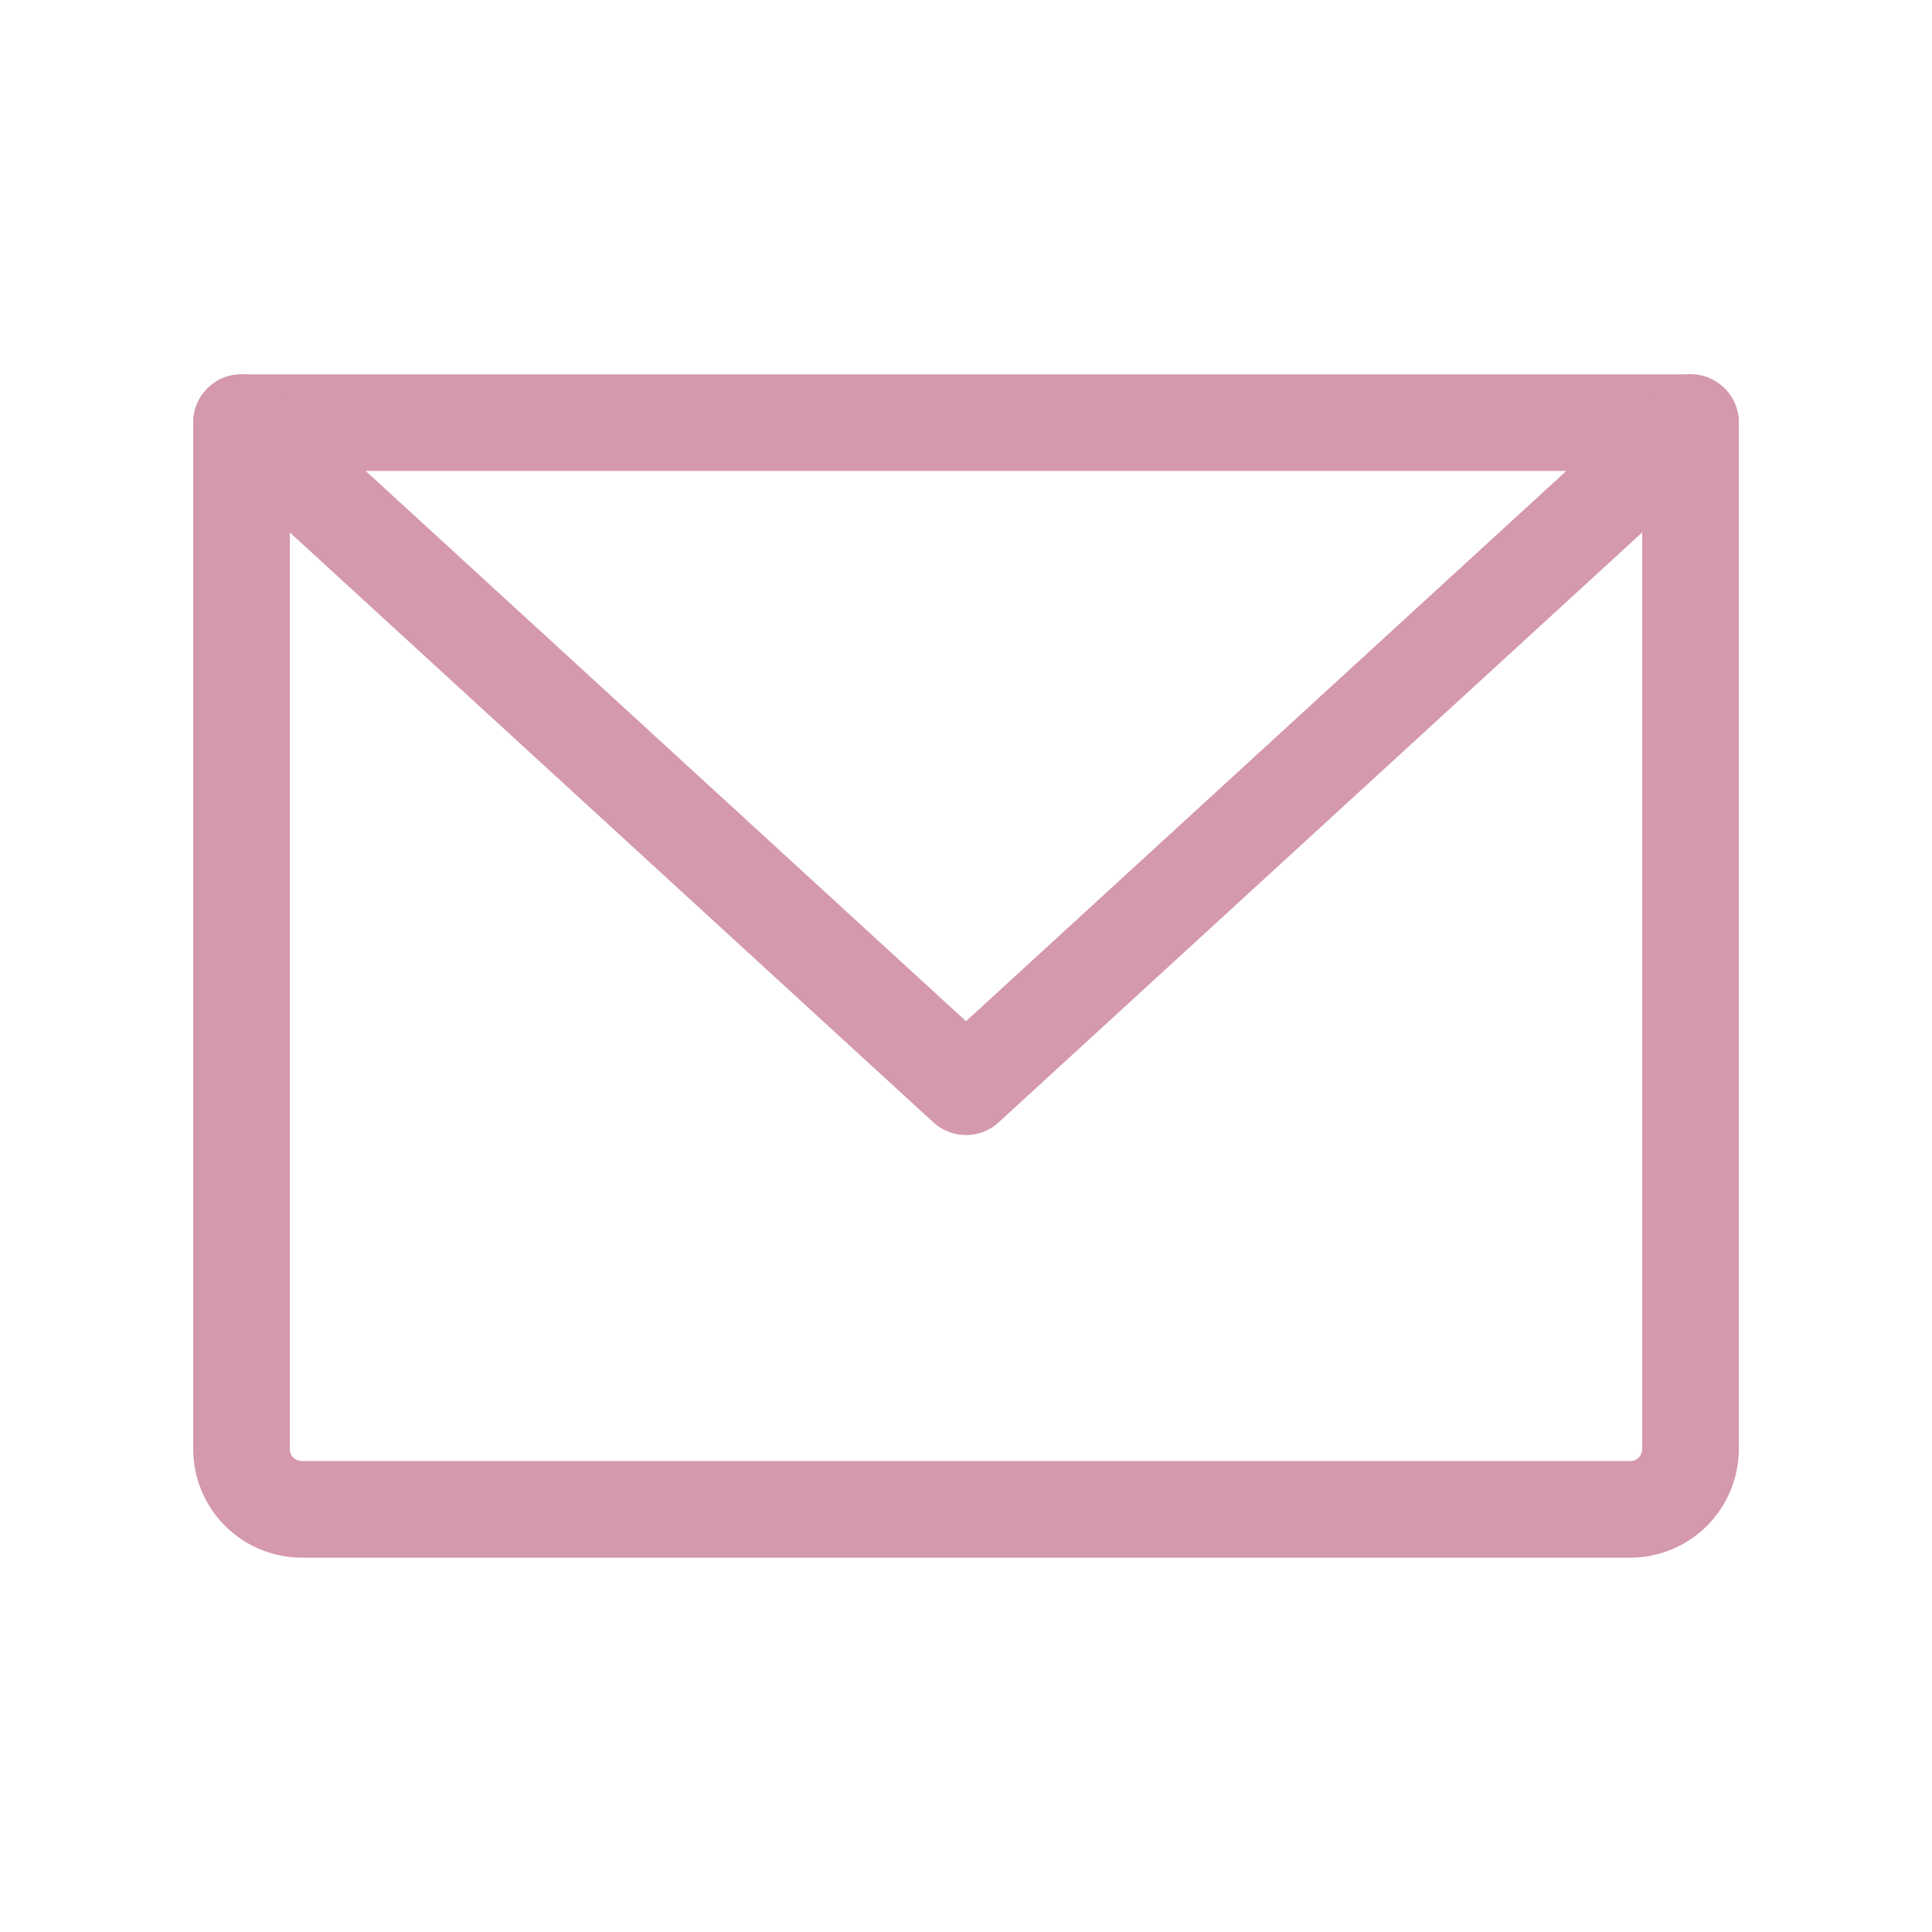 <svg width="40" height="40" viewBox="0 0 40 40" fill="none" xmlns="http://www.w3.org/2000/svg">
<path d="M5 8.75H35V30C35 30.331 34.868 30.649 34.634 30.884C34.4 31.118 34.081 31.25 33.75 31.25H6.25C5.918 31.25 5.601 31.118 5.366 30.884C5.132 30.649 5 30.331 5 30V8.75Z" stroke="#D499AB" stroke-width="2" stroke-linecap="round" stroke-linejoin="round"/>
<path d="M35 8.75L20 22.5L5 8.75" stroke="#D499AB" stroke-width="2" stroke-linecap="round" stroke-linejoin="round"/>
</svg>
